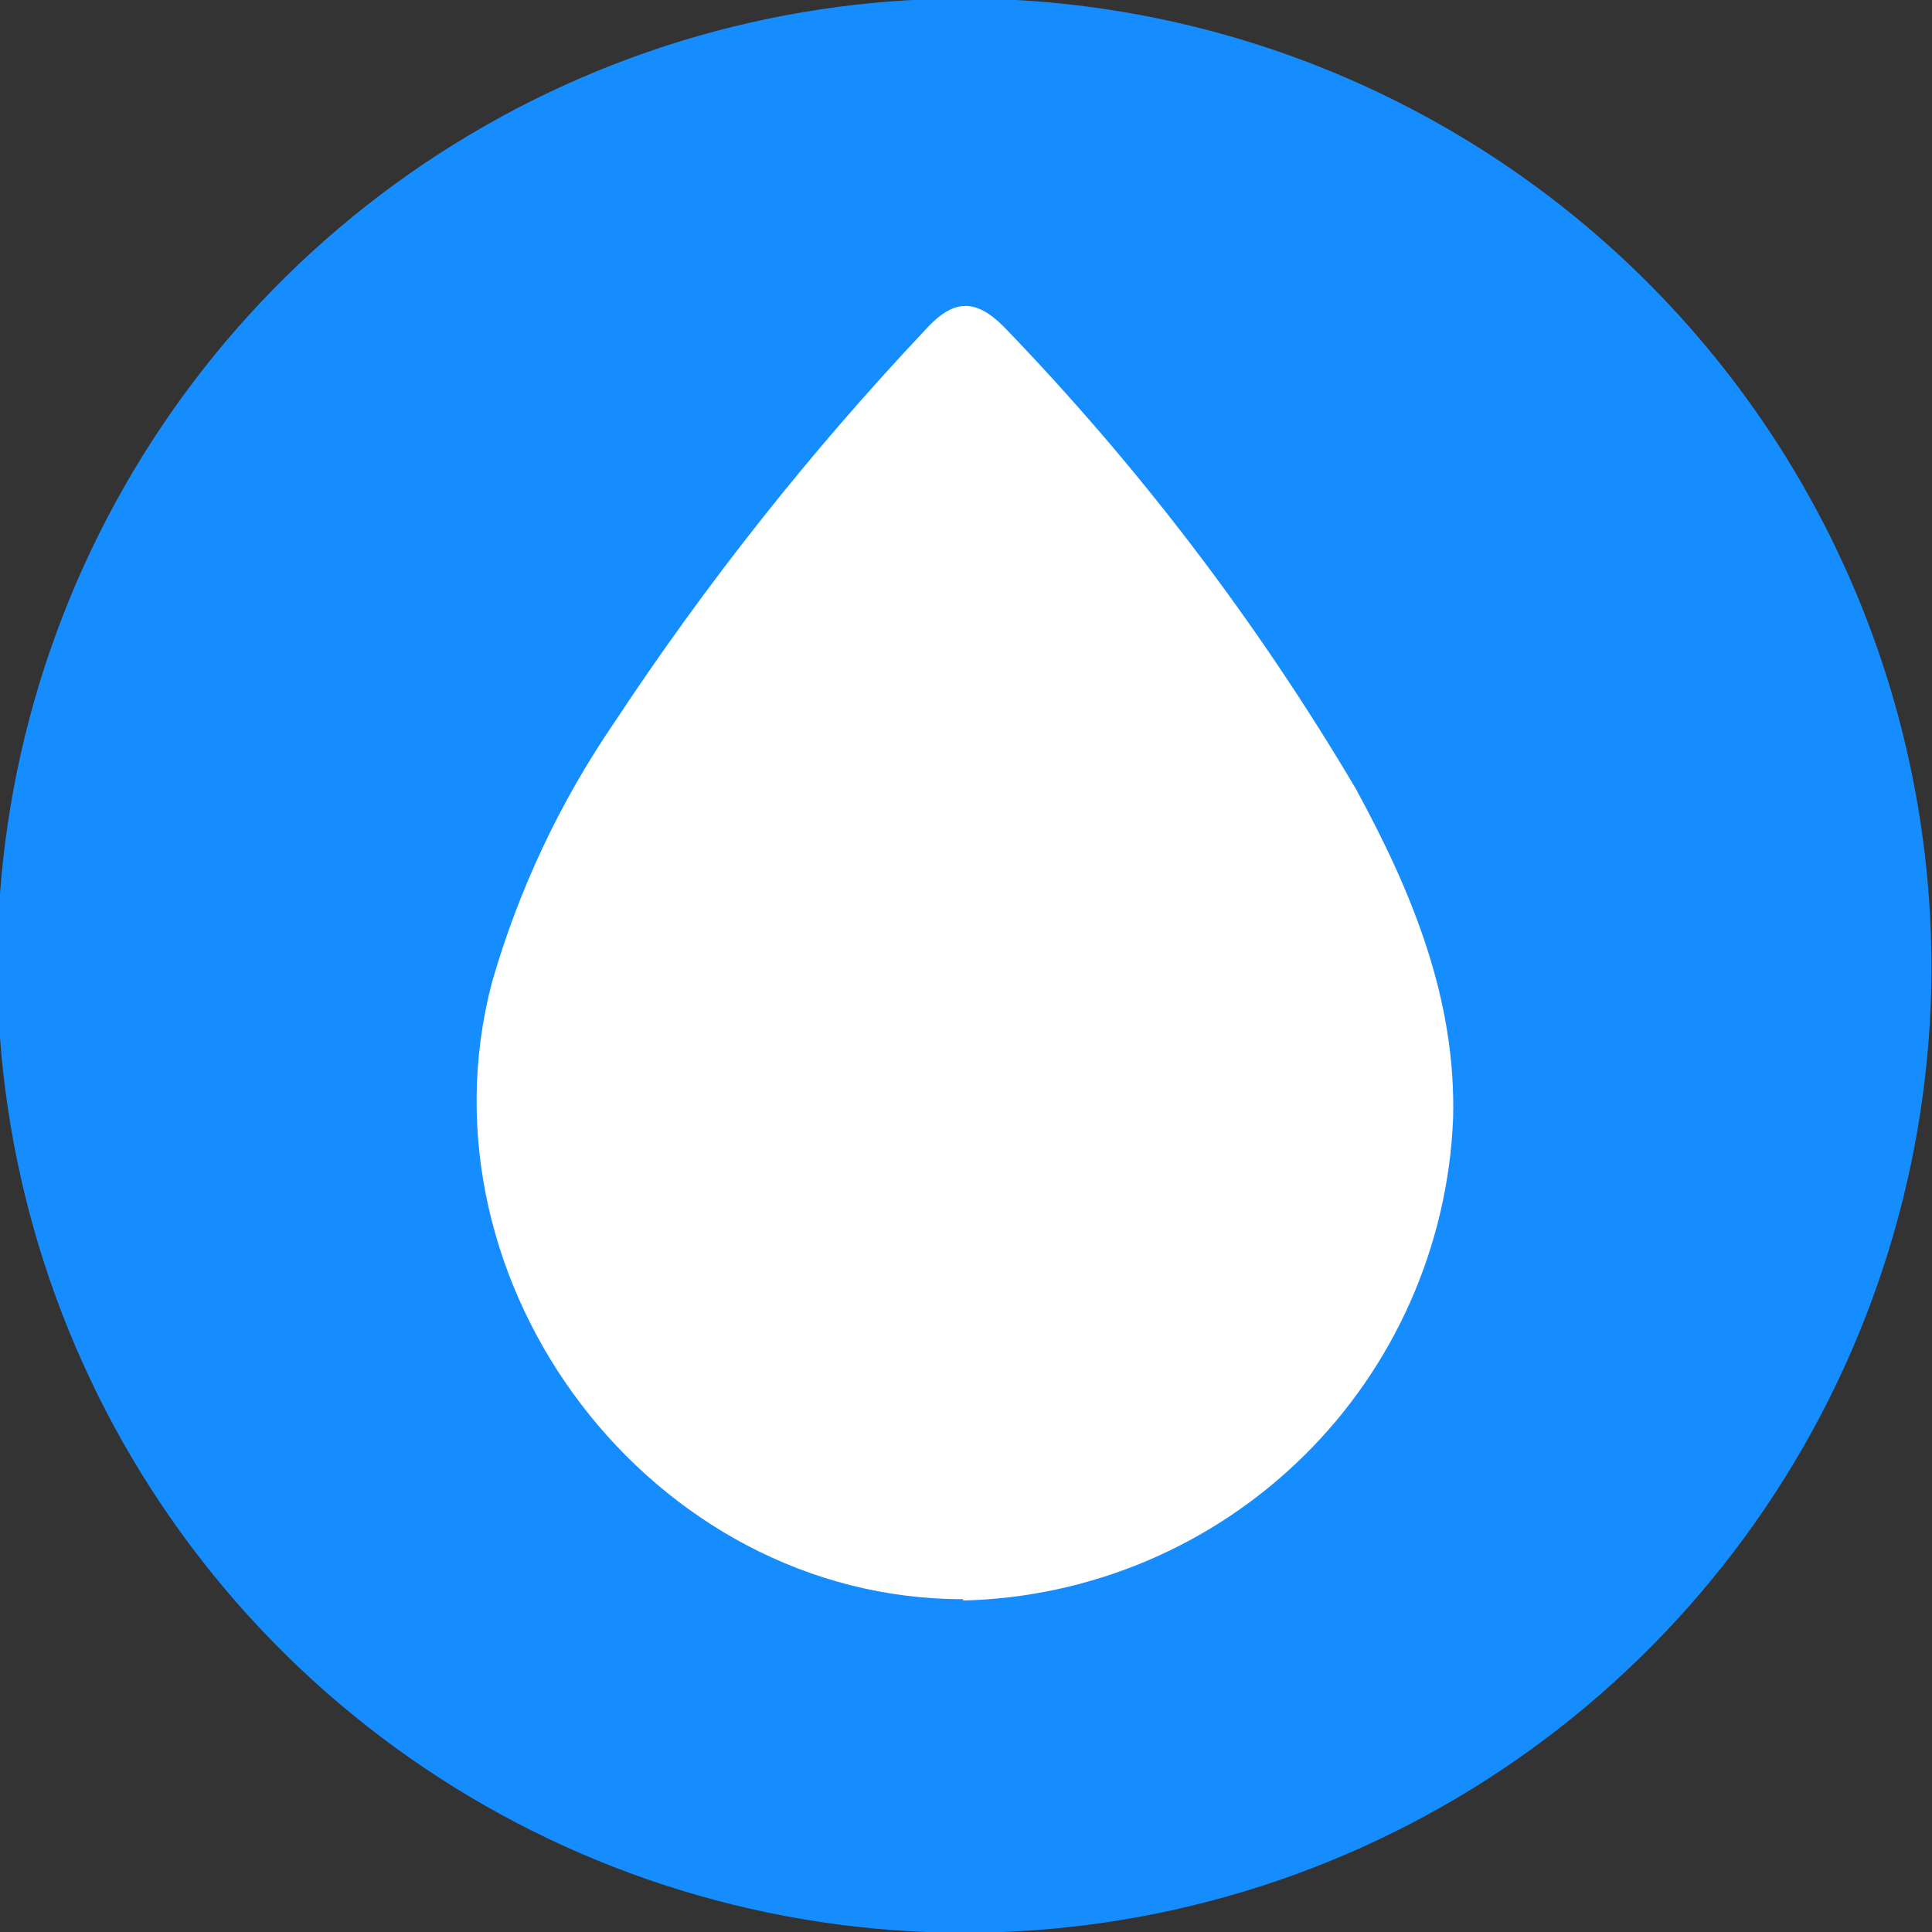 <svg width="24" height="24" viewBox="0 0 24 24" fill="none" xmlns="http://www.w3.org/2000/svg">
<rect x="0" y="0" width="24" height="24" fill="#333333" stroke="none"/>
<g clip-path="url(#clip0)">
<path d="M12.017 23.012C18.09 23.012 23.012 18.09 23.012 12.017C23.012 5.945 18.09 1.022 12.017 1.022C5.945 1.022 1.022 5.945 1.022 12.017C1.022 18.09 5.945 23.012 12.017 23.012Z" fill="white"/>
<path d="M12.626 -0C10.247 -0.128 7.883 0.454 5.836 1.673C3.789 2.891 2.15 4.691 1.128 6.843C0.106 8.995 -0.253 11.403 0.097 13.76C0.447 16.116 1.489 18.316 3.092 20.079C4.695 21.841 6.786 23.088 9.099 23.659C11.412 24.23 13.843 24.101 16.082 23.288C18.322 22.474 20.269 21.013 21.676 19.091C23.083 17.168 23.886 14.87 23.984 12.49C24.107 9.334 22.985 6.257 20.86 3.921C18.736 1.585 15.779 0.177 12.626 -0ZM11.963 19.866C8.098 19.866 5.132 15.963 6.108 12.216C6.438 11.062 6.952 9.968 7.63 8.977C8.775 7.242 10.068 5.61 11.494 4.098C11.845 3.708 12.119 3.708 12.47 4.059C14.146 5.795 15.613 7.72 16.841 9.796C17.544 11.085 18.09 12.412 18.051 13.895C17.986 15.479 17.321 16.98 16.19 18.092C15.059 19.204 13.548 19.844 11.963 19.882V19.866Z" fill="#168DFF"/>
</g>
<defs>
<clipPath id="clip0">
<rect width="24" height="24" fill="white"/>
</clipPath>
</defs>
</svg>
